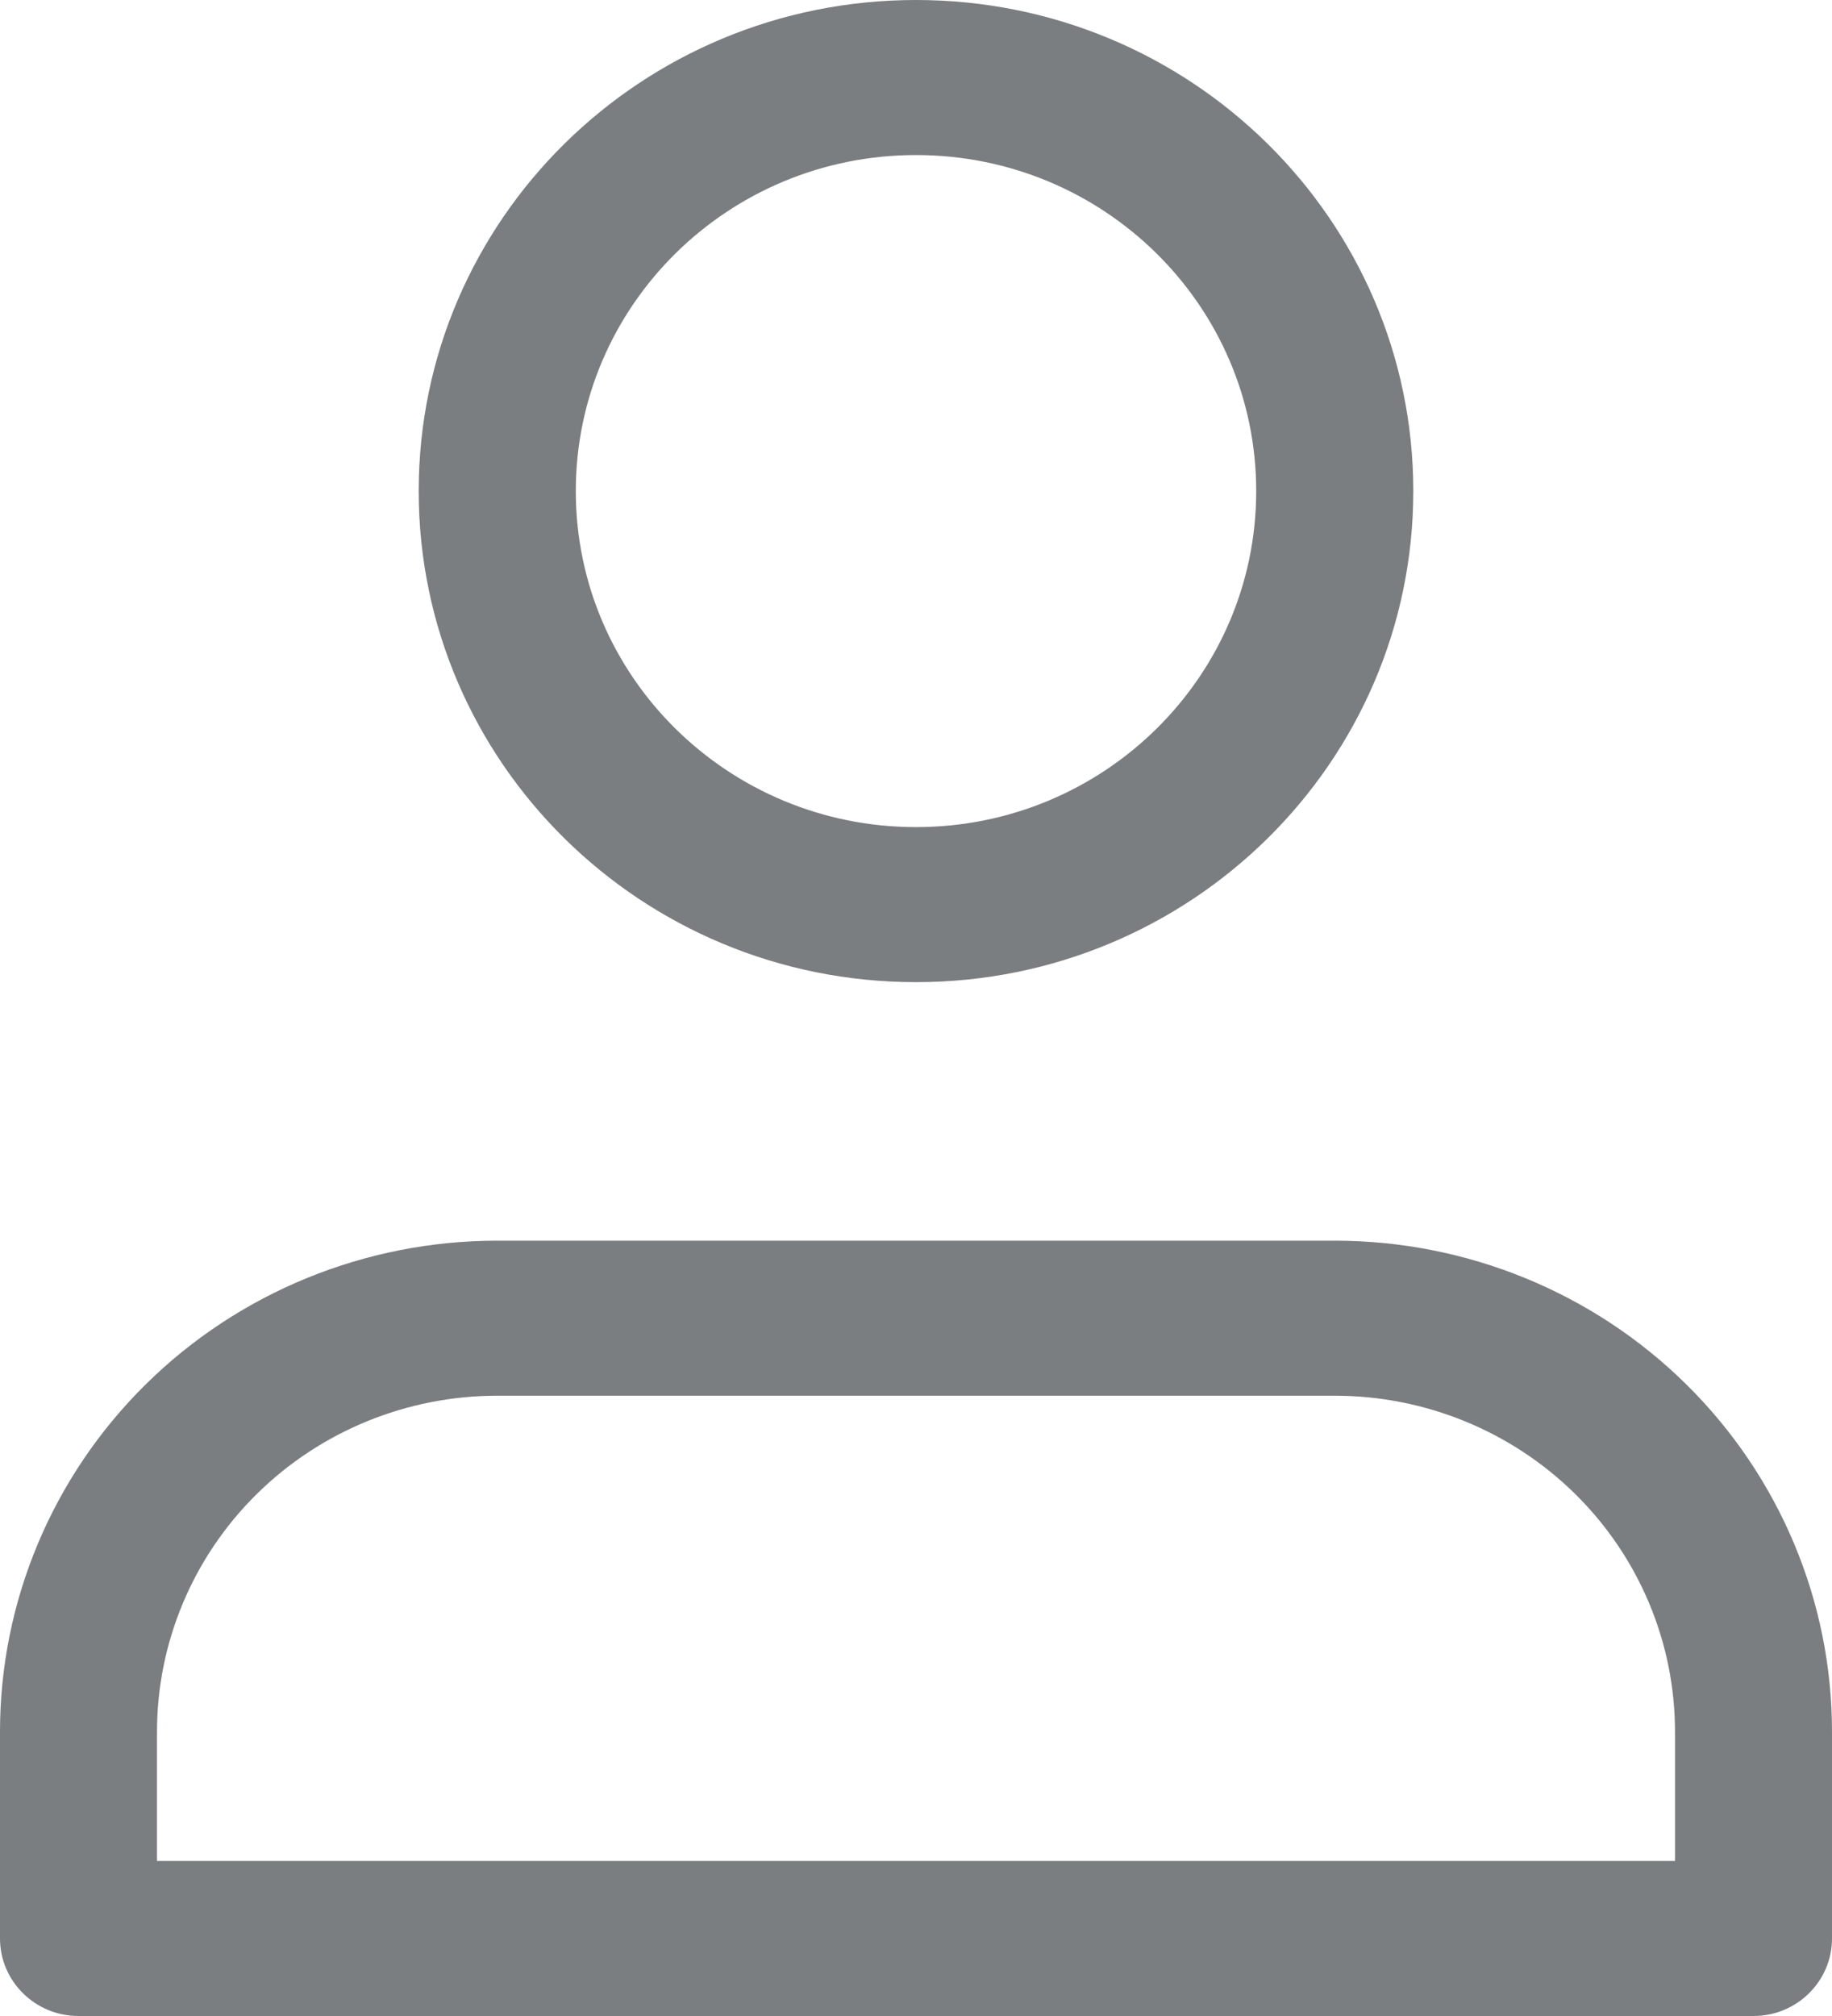<svg width="20" height="22" viewBox="0 0 20 22" fill="none" xmlns="http://www.w3.org/2000/svg">
<path fill-rule="evenodd" clip-rule="evenodd" d="M10 1.692C7.949 1.692 6.286 3.334 6.286 5.359C6.286 7.384 7.949 9.026 10 9.026C12.051 9.026 13.714 7.384 13.714 5.359C13.714 3.334 12.051 1.692 10 1.692ZM4.571 5.359C4.571 2.399 7.002 0 10 0C12.998 0 15.429 2.399 15.429 5.359C15.429 8.319 12.998 10.718 10 10.718C7.002 10.718 4.571 8.319 4.571 5.359ZM1.59 15.108C2.608 14.103 3.989 13.539 5.429 13.539H14.571C16.011 13.539 17.392 14.103 18.41 15.108C19.428 16.113 20 17.476 20 18.897V21.154C20 21.621 19.616 22 19.143 22H0.857C0.384 22 0 21.621 0 21.154V18.897C0 17.476 0.572 16.113 1.59 15.108ZM5.429 15.231C4.443 15.231 3.499 15.617 2.802 16.305C2.106 16.992 1.714 17.925 1.714 18.897V20.308H18.286V18.897C18.286 17.925 17.894 16.992 17.198 16.305C16.501 15.617 15.556 15.231 14.571 15.231H5.429Z" fill="#7A7E80"/>
</svg>
